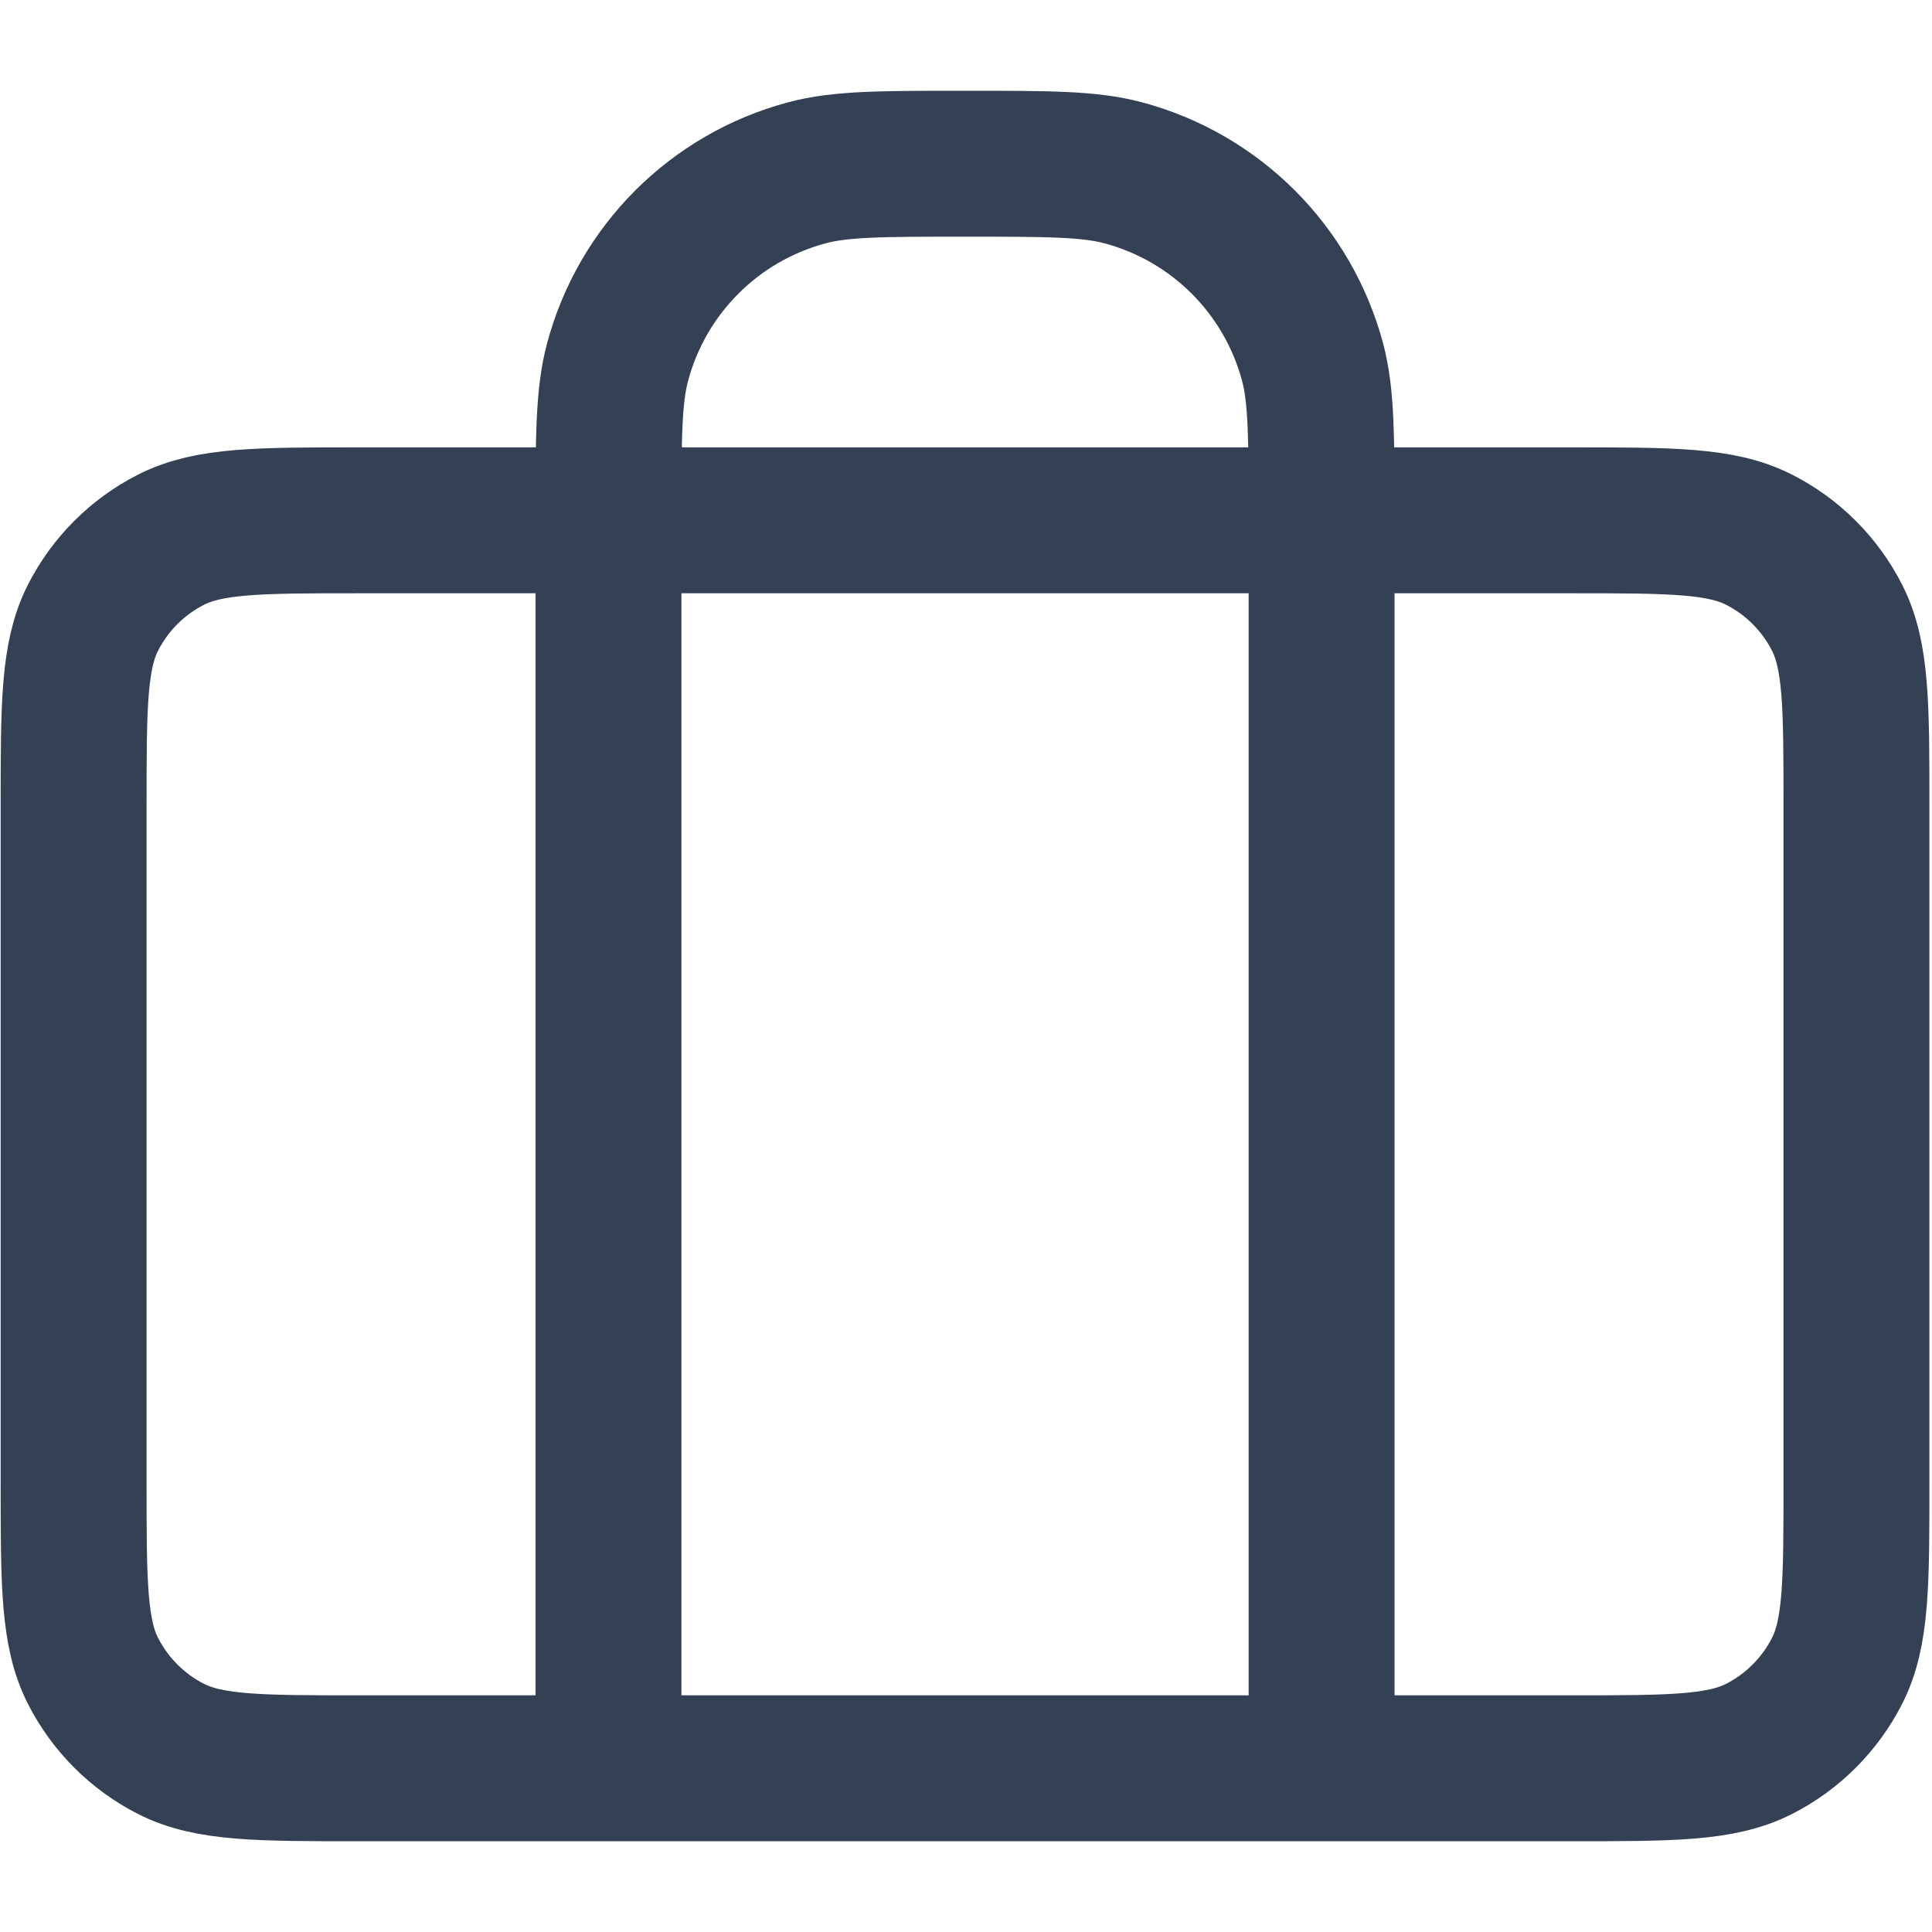 <svg width="19" height="19" viewBox="0 0 19 19" fill="none" xmlns="http://www.w3.org/2000/svg">
<path d="M5.984 17.39V5.117C5.984 4.301 5.984 3.894 6.074 3.559C6.317 2.652 7.026 1.943 7.933 1.7C8.268 1.61 8.675 1.61 9.491 1.61C10.306 1.61 10.714 1.61 11.048 1.7C11.956 1.943 12.664 2.652 12.908 3.559C12.997 3.894 12.997 4.301 12.997 5.117V17.39M3.529 17.39H15.452C16.434 17.39 16.925 17.39 17.3 17.199C17.63 17.031 17.898 16.762 18.066 16.433C18.257 16.058 18.257 15.567 18.257 14.585V7.922C18.257 6.94 18.257 6.449 18.066 6.074C17.898 5.744 17.63 5.476 17.3 5.308C16.925 5.117 16.434 5.117 15.452 5.117H3.529C2.547 5.117 2.056 5.117 1.681 5.308C1.351 5.476 1.083 5.744 0.915 6.074C0.724 6.449 0.724 6.94 0.724 7.922V14.585C0.724 15.567 0.724 16.058 0.915 16.433C1.083 16.762 1.351 17.031 1.681 17.199C2.056 17.39 2.547 17.39 3.529 17.39Z" stroke="#344054" stroke-width="1.435" stroke-linecap="round" stroke-linejoin="round"/>
</svg>
